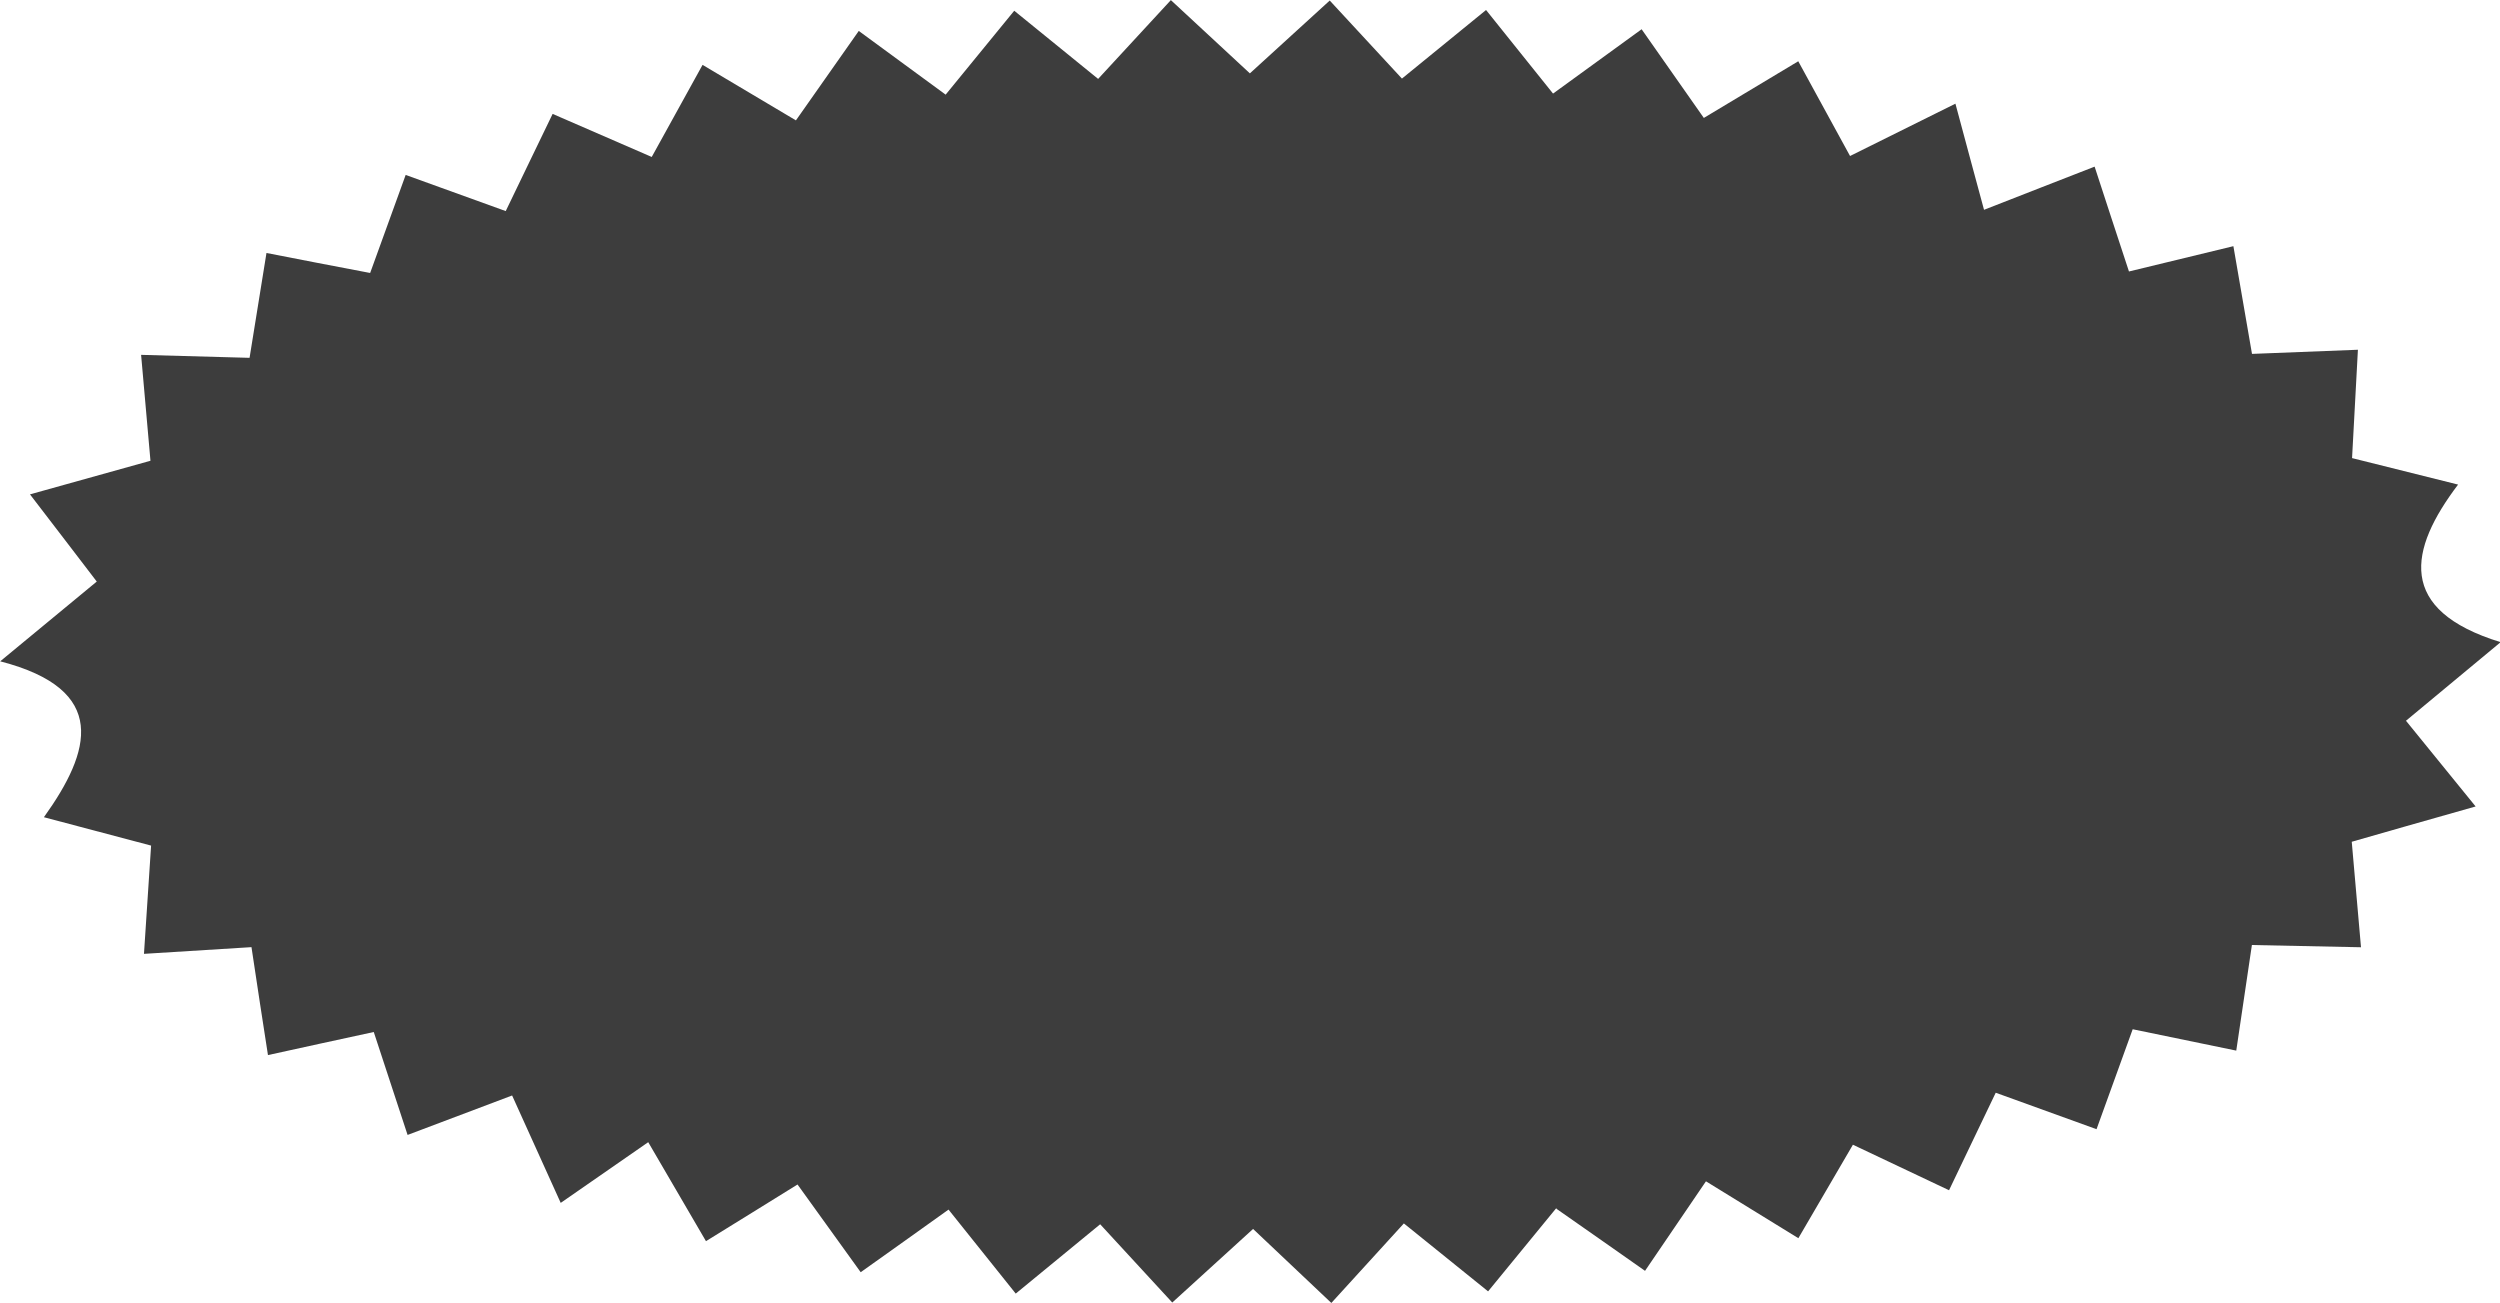 <svg xmlns="http://www.w3.org/2000/svg" viewBox="0 0 235.1 122.52"><path fill="#3D3D3D" d="m146.33,113.64c-2.12,2.6-4.06,4.96-6.39,7.8-2.61-2.11-5.09-4.11-7.92-6.39-2.2,2.4-4.25,4.66-6.82,7.48-2.45-2.32-4.77-4.51-7.36-6.96-2.53,2.31-4.93,4.49-7.6,6.92-2.3-2.49-4.36-4.74-6.78-7.36-2.65,2.17-5.15,4.23-7.94,6.52-2.04-2.54-3.95-4.95-6.32-7.9-2.72,1.94-5.31,3.8-8.26,5.89-2-2.78-3.88-5.38-5.94-8.25-2.87,1.79-5.48,3.39-8.61,5.33-1.67-2.86-3.28-5.63-5.43-9.31-2.76,1.91-5.42,3.77-8.23,5.71-1.82-4-3.08-6.79-4.57-10.1-3.35,1.26-6.36,2.4-9.83,3.71-1.03-3.16-2.05-6.22-3.18-9.68-3.34.73-6.49,1.4-9.95,2.17-.51-3.29-.98-6.32-1.55-10.15-3.26.2-6.43.4-10.11.63.22-3.38.42-6.4.67-10.18-2.96-.78-6.04-1.6-10.08-2.67,4.44-6.19,6.16-12-4.11-14.66,3.4-2.8,5.74-4.74,9.08-7.5-1.84-2.42-3.87-5.05-6.28-8.2,4.87-1.36,7.97-2.22,11.33-3.16-.29-3.34-.56-6.4-.88-9.96,3.36.09,6.55.18,10.2.28.51-3.13.99-6.14,1.59-9.86,3.17.62,6.32,1.23,9.75,1.88l3.34-9.22,9.41,3.4c1.53-3.16,2.84-5.91,4.41-9.14,2.96,1.28,5.88,2.55,9.32,4.05,1.56-2.82,3.03-5.48,4.78-8.66,2.93,1.74,5.68,3.38,8.78,5.22,1.97-2.81,3.84-5.47,5.91-8.41,2.69,1.98,5.16,3.79,8.17,5.99,2.12-2.6,4.14-5.07,6.45-7.89,2.56,2.08,4.92,4,7.89,6.41,2.18-2.36,4.34-4.7,6.84-7.41,2.5,2.32,4.86,4.5,7.43,6.89,2.55-2.33,4.95-4.51,7.51-6.85,2.33,2.53,4.42,4.78,6.79,7.34,2.66-2.17,5.16-4.21,7.91-6.45,2.11,2.63,4.03,5.03,6.3,7.86,2.75-2,5.38-3.9,8.33-6.05,1.98,2.82,3.82,5.44,5.85,8.34,3.02-1.81,5.81-3.48,8.88-5.33,1.69,3.09,3.24,5.92,4.87,8.91,3.23-1.6,5.98-2.97,9.91-4.92.92,3.41,1.76,6.57,2.69,9.98,4.08-1.59,6.94-2.72,10.4-4.06,1.02,3.12,2.01,6.17,3.23,9.86,3.26-.79,6.38-1.55,9.82-2.38.58,3.35,1.13,6.56,1.75,10.13,3.26-.13,6.31-.25,9.96-.39-.18,3.31-.35,6.49-.55,10.19,3.05.76,6,1.49,9.97,2.49-4.63,6.11-5.82,11.8,4,14.82-3.21,2.67-5.52,4.58-8.9,7.39,1.89,2.33,3.99,4.92,6.55,8.06-5.16,1.46-8.27,2.35-11.65,3.32.29,3.3.55,6.35.87,9.92-3.37-.07-6.57-.14-10.26-.21-.46,3.15-.91,6.16-1.47,9.93-3.16-.65-6.28-1.29-9.74-2.01l-3.4,9.4-9.48-3.43c-1.5,3.11-2.88,6.03-4.39,9.17-2.99-1.41-5.73-2.71-9.04-4.28-1.74,2.98-3.35,5.75-5.13,8.79-2.84-1.75-5.45-3.35-8.69-5.35-1.87,2.75-3.68,5.41-5.73,8.42-2.77-1.94-5.4-3.8-8.32-5.83v-.04Z"></path></svg>